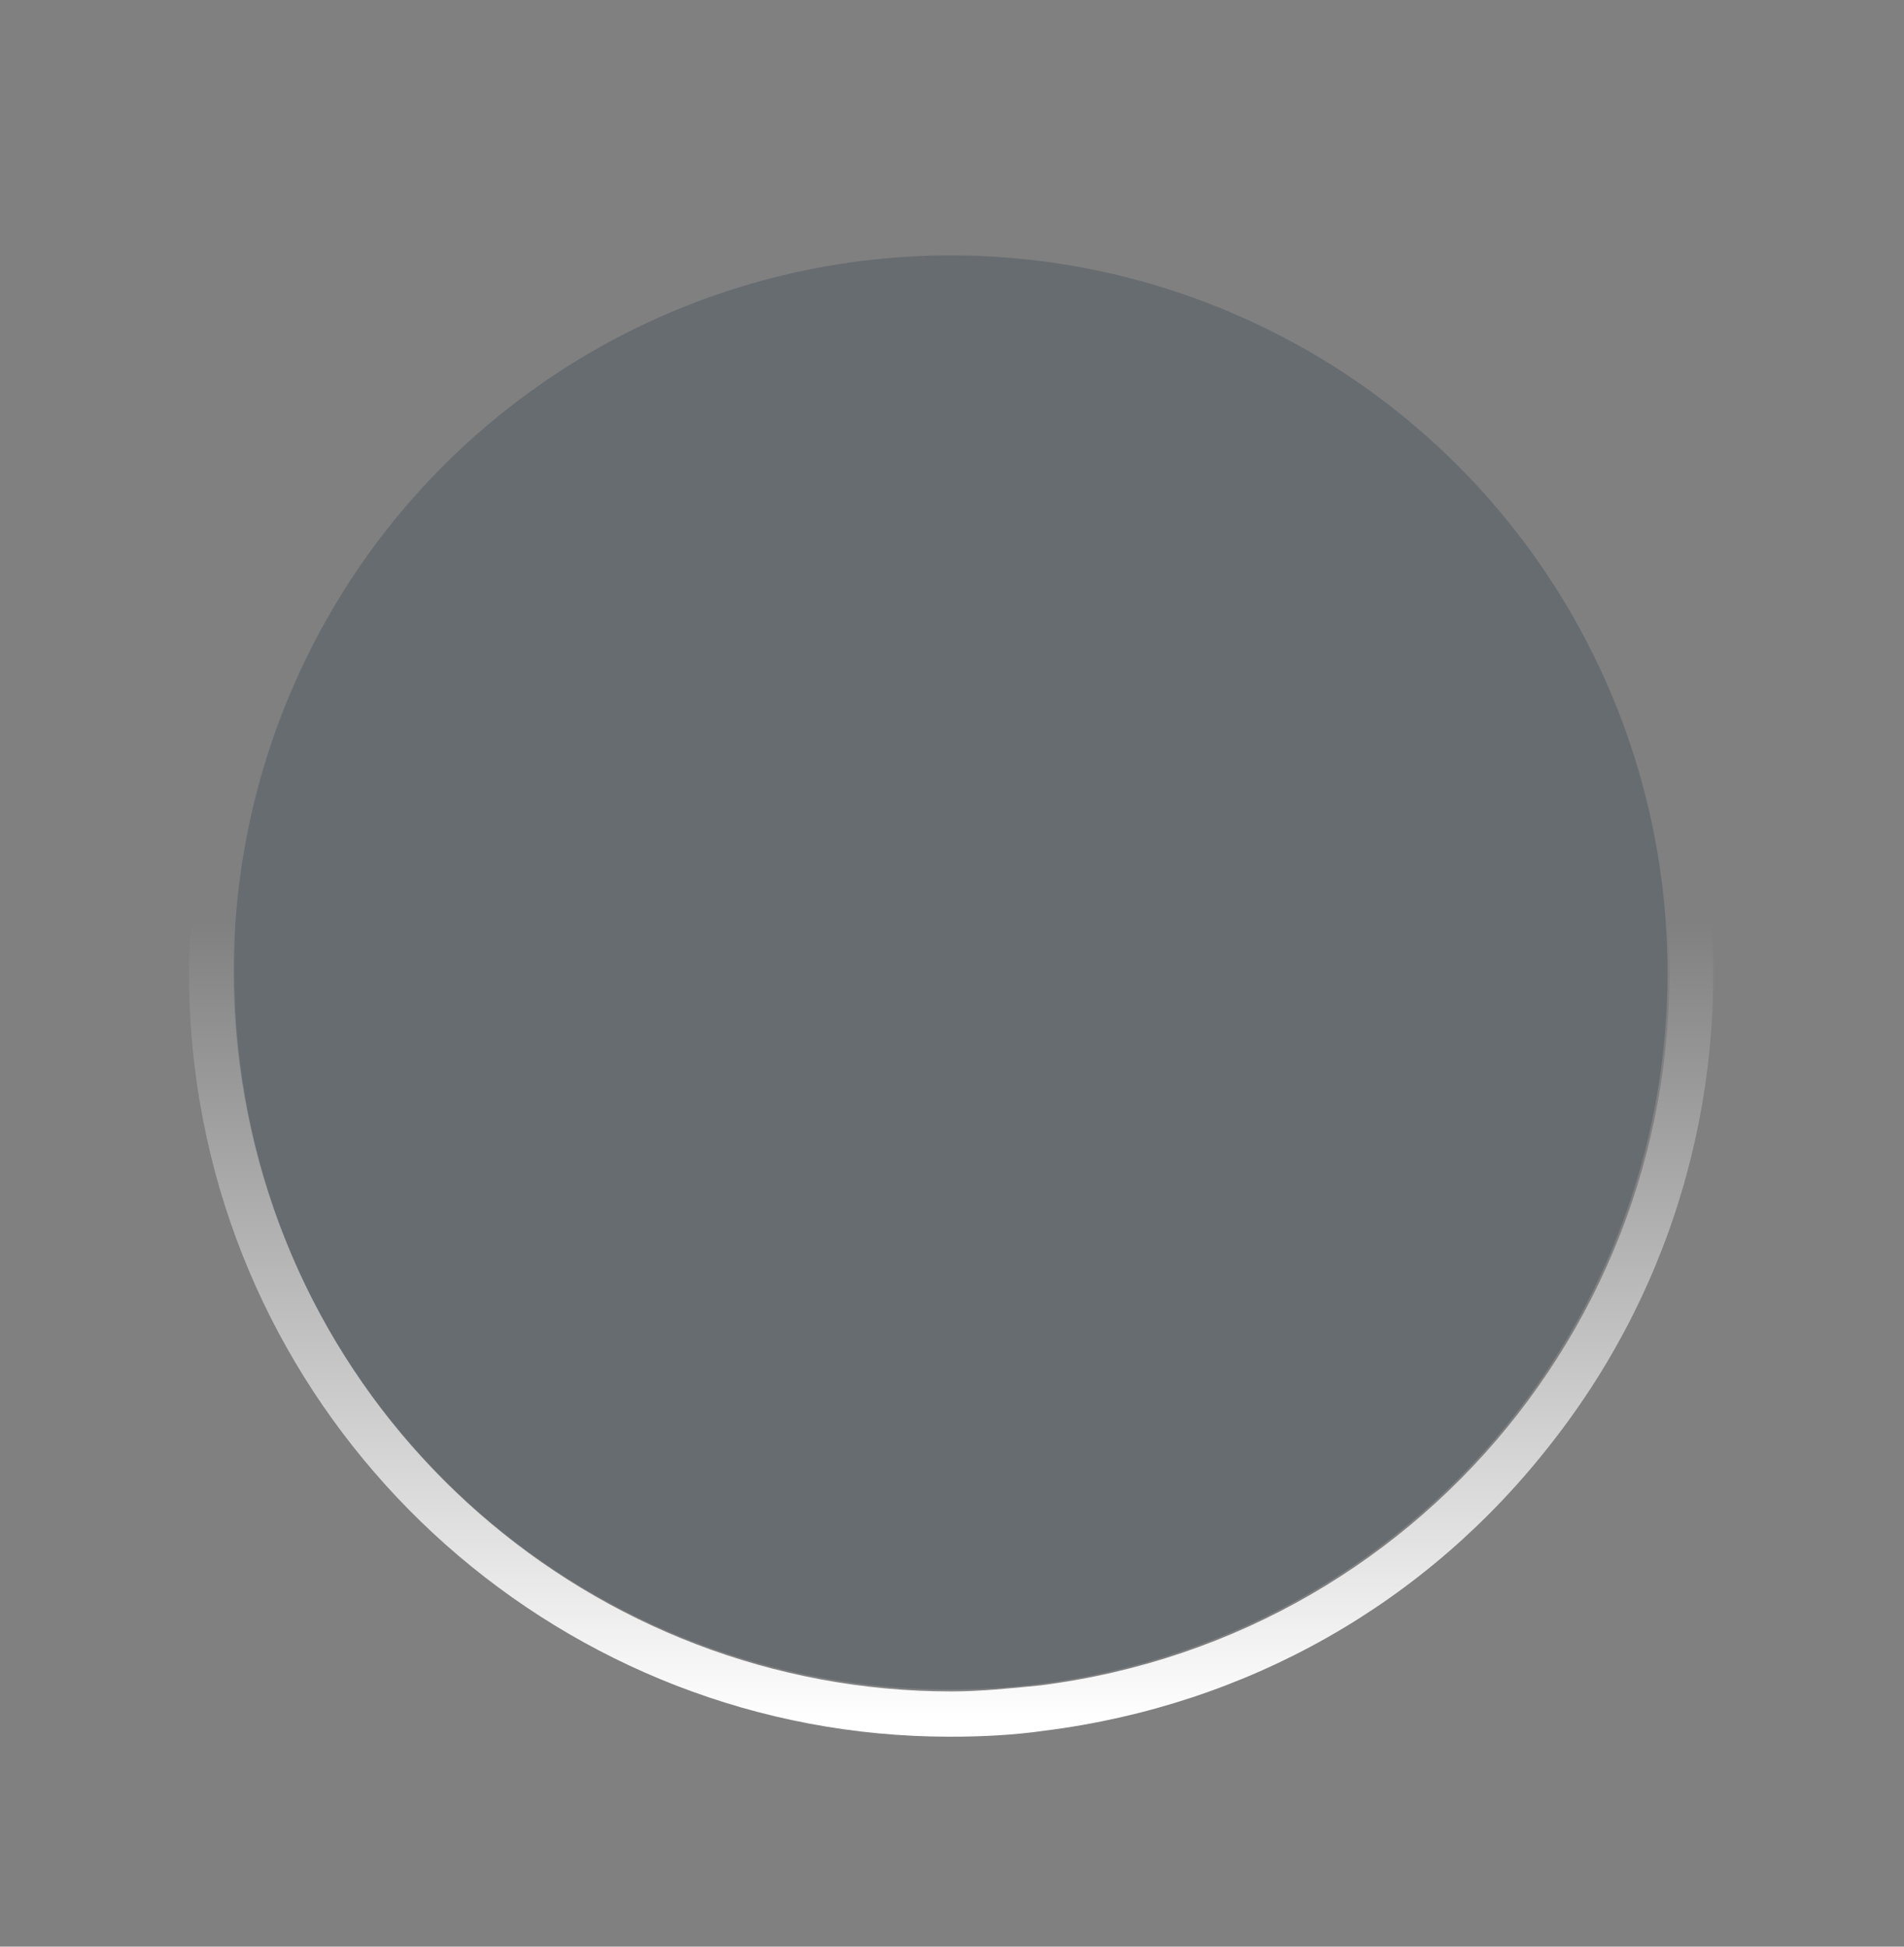 <?xml version="1.0" encoding="utf-8"?>
<!-- Generator: Adobe Illustrator 20.1.0, SVG Export Plug-In . SVG Version: 6.00 Build 0)  -->
<svg version="1.1" id="Layer_1" xmlns="http://www.w3.org/2000/svg" xmlns:xlink="http://www.w3.org/1999/xlink" x="0px" y="0px"
	 viewBox="0 0 126.1 128.9" style="enable-background:new 0 0 126.1 128.9;" xml:space="preserve">
<rect x="0" y="0" width="126.1" height="128.9" fill="#808080" stroke="none"/>
<style type="text/css">
	.st0{fill:url(#SVGID_1_);}
	.st1{opacity:0.2;}
	.st2{fill:#072036;}
</style>
<g>
	<linearGradient id="SVGID_1_" gradientUnits="userSpaceOnUse" x1="63.038" y1="7.829" x2="63.038" y2="114.169">
		<stop  offset="0.5" style="stop-color:#FFFFFF;stop-opacity:0"/>
		<stop  offset="1" style="stop-color:#FFFFFF"/>
	</linearGradient>
	<path class="st0" d="M63.1,17c23.6,0,44.1,17.6,47.1,41.6c3.2,26-15.2,49.7-41.3,53c-2,0.2-4,0.4-5.9,0.4
		c-23.6,0-44.1-17.6-47.1-41.6c-3.2-26,15.2-49.7,41.3-53C59.2,17.1,61.1,17,63.1,17 M63.1,14c-2.1,0-4.2,0.1-6.3,0.4
		C29.2,17.8,9.5,43,12.9,70.7c3.1,25.2,24.6,44.3,50,44.3c2.1,0,4.2-0.1,6.3-0.4c13.4-1.7,25.3-8.4,33.6-19.1
		c8.3-10.6,11.9-23.9,10.3-37.2C110,33,88.5,14,63.1,14L63.1,14z"/>
	<g class="st1">
		<ellipse transform="matrix(0.992 -0.123 0.123 0.992 -7.458 8.256)" class="st2" cx="63" cy="64.4" rx="47.5" ry="47.5"/>
	</g>
</g>
</svg>
